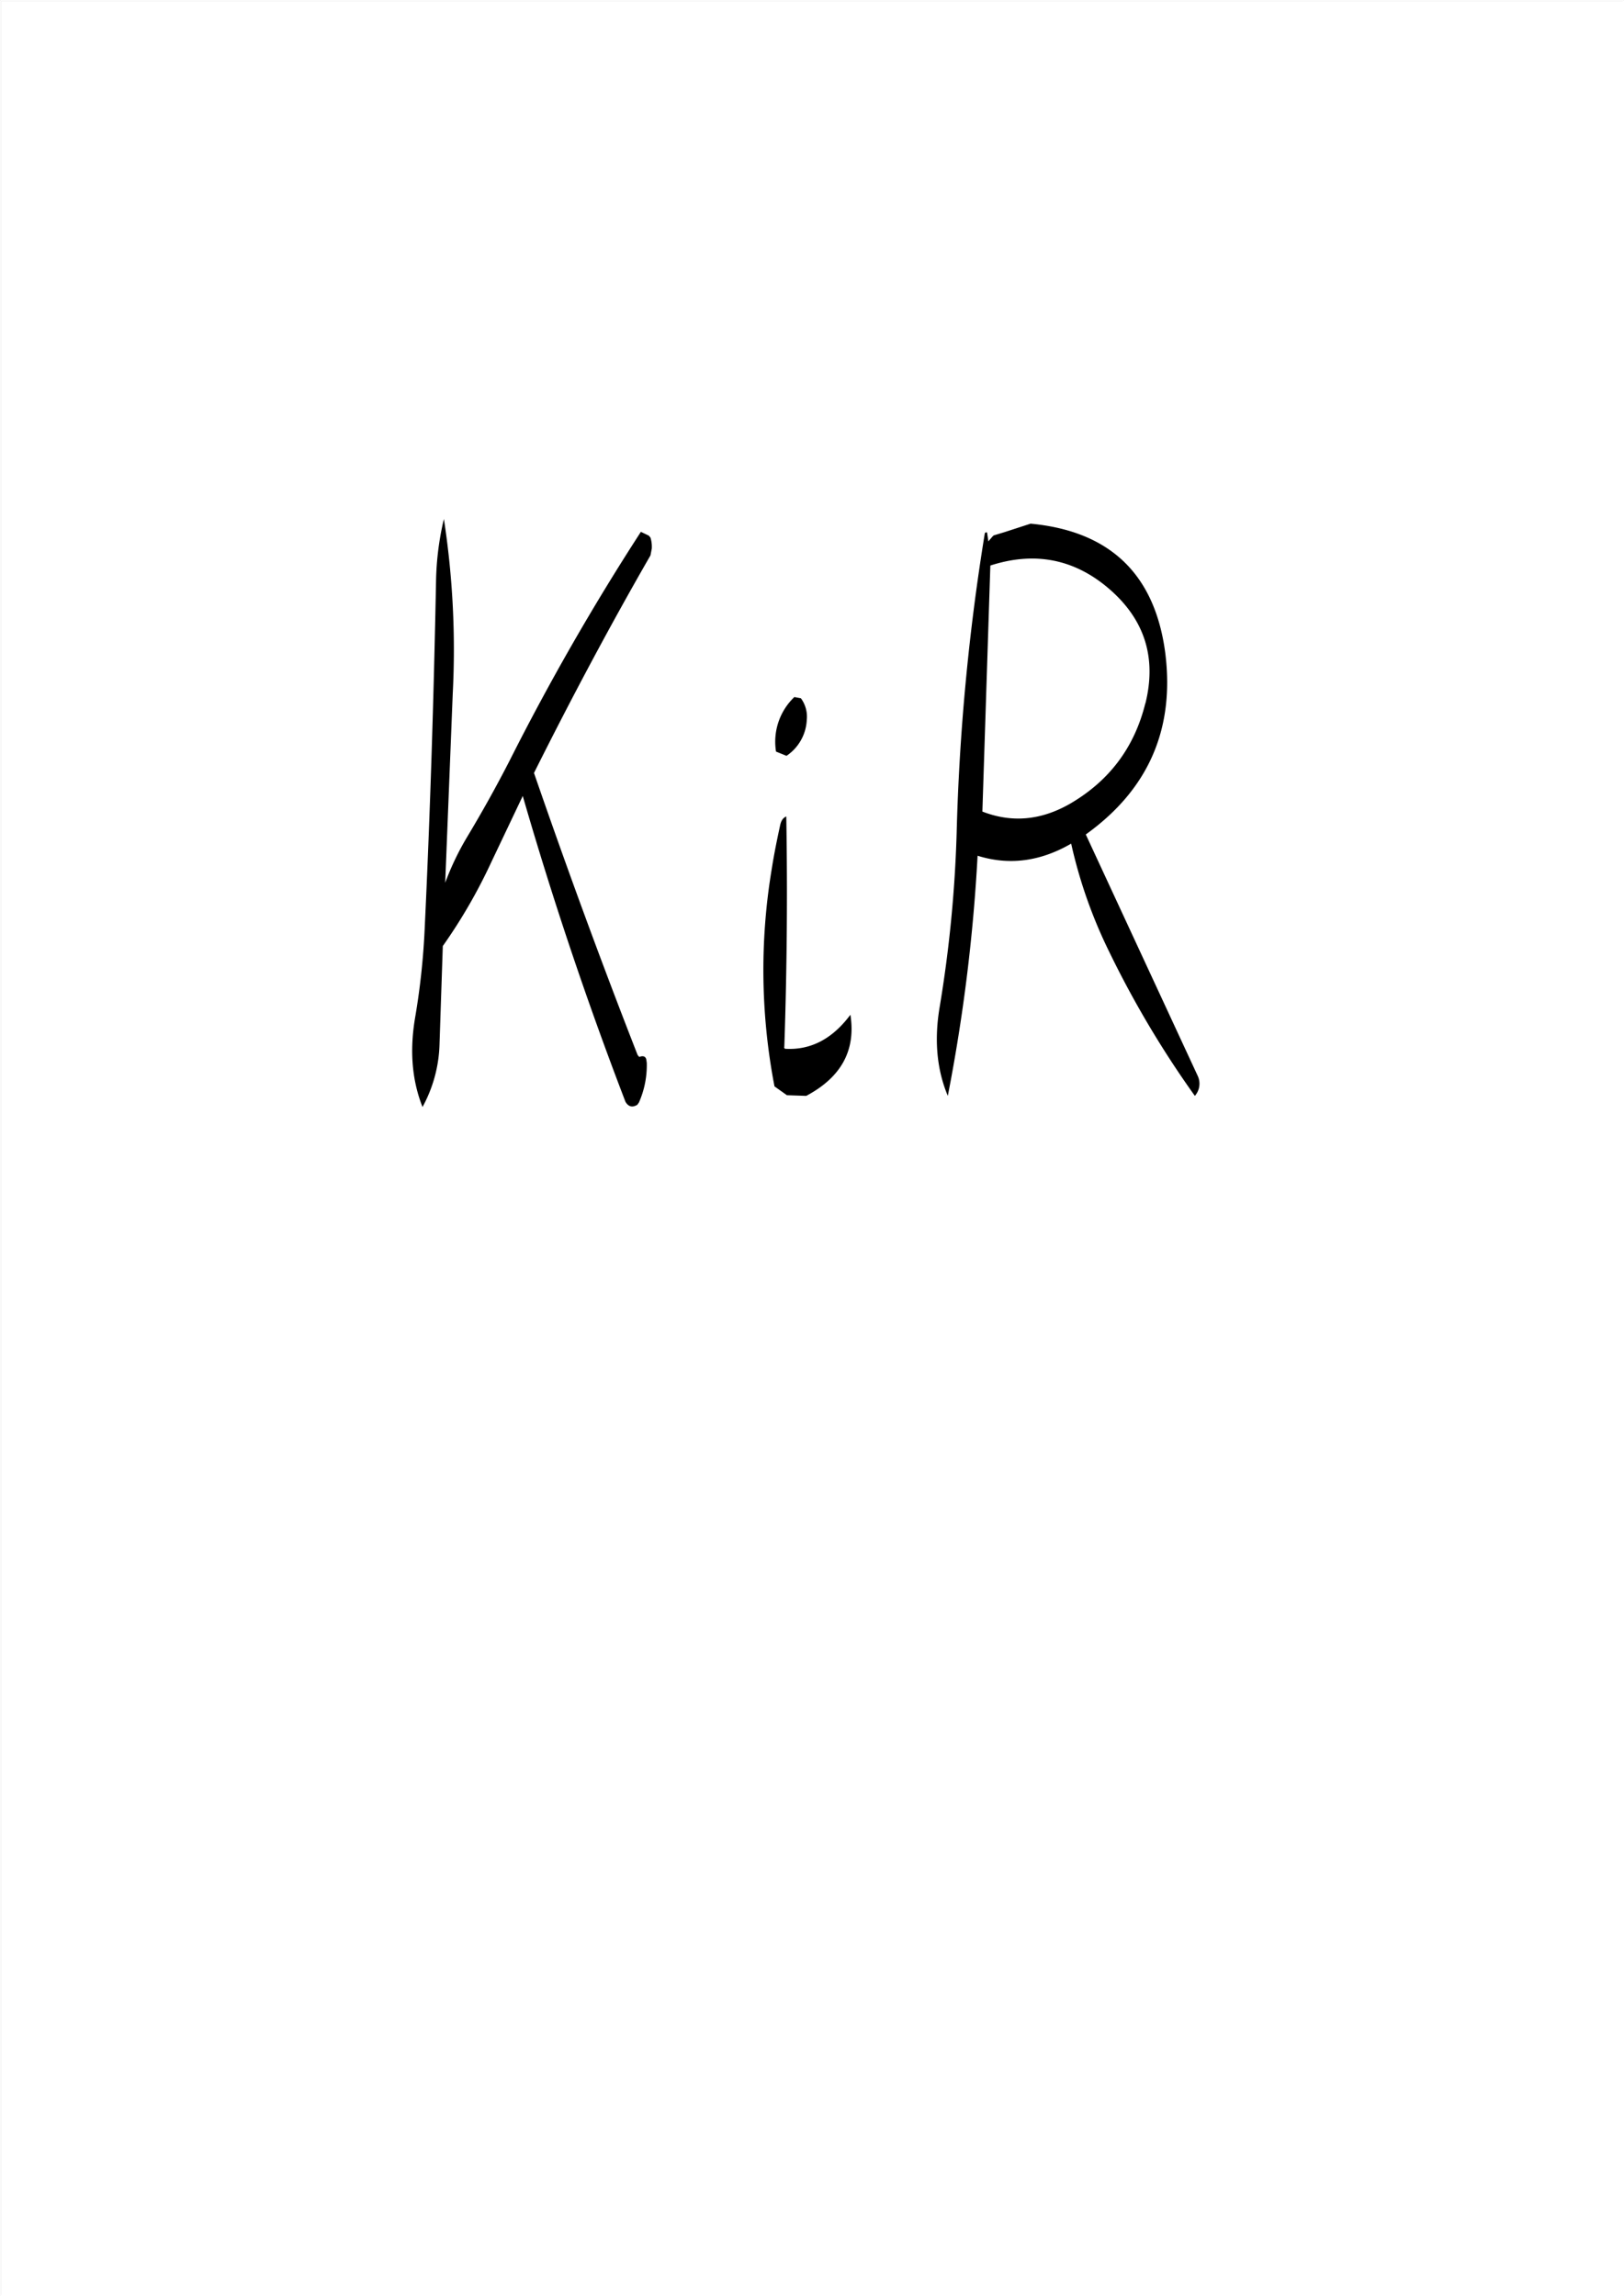 <svg id="Layer_1" data-name="Layer 1" xmlns="http://www.w3.org/2000/svg" viewBox="0 0 595.57 842.18"><rect x="0" y="0" width="595.57" height="842.18" fill="#808080" stroke="none"/><defs><style>.cls-1{fill:#fff;}.cls-2{fill:none;stroke:#fff;stroke-linecap:round;stroke-linejoin:round;stroke-width:0.38px;}.cls-3{fill-rule:evenodd;}</style></defs><rect class="cls-1" x="0.31" y="0.31" width="595.08" height="841.68"/><rect class="cls-2" x="0.19" y="0.19" width="595.2" height="841.8"/><path class="cls-3" d="M282.84,318.48a225.42,225.42,0,0,0,1,79.8l4.56,3.24,7.08.24c12.84-6.84,18.24-16.68,16.2-29.76-6.6,8.88-14.64,13.08-24,12.48-.24-.24-.36-.48-.24-.72q1.44-42.3.72-84.48c-1.2.48-1.92,1.56-2.28,3.36C284.76,307.8,283.68,313.08,282.84,318.48Zm8.28-63a22.64,22.64,0,0,0-6.72,20l3.84,1.56a16.82,16.82,0,0,0,7.44-13.2,11.38,11.38,0,0,0-2.16-7.92Zm-56.28-60.6a895.27,895.27,0,0,0-48.12,83.88c-4.92,9.6-10.08,18.84-15.48,27.84a100.11,100.11,0,0,0-8.16,17l2.76-69.24a315.61,315.61,0,0,0-3.24-64.2,106.44,106.44,0,0,0-2.88,22.8c-.84,42.72-2.16,85.44-4.2,128.16A263.44,263.44,0,0,1,152,373.32c-2,12-1.08,22.8,2.76,32.52A50.78,50.78,0,0,0,161,382.68l1.2-35.88A196,196,0,0,0,180,316l11.52-24.24q16.38,56.7,37.68,112.2,1.62,2.7,4.32,1.08l.6-.84A33.78,33.78,0,0,0,237,389.64l-.12-.84c-.12-1.44-1.08-1.92-2.64-1.32l-.6-.72c-13.56-34.68-26.16-69.12-38-103.44,13.56-27.12,27.72-53.76,42.72-79.8l.48-2.52a11.22,11.22,0,0,0-.48-4l-.6-.72Zm185,62.88c-4,16.2-13.2,28.44-27.6,36.84-10.68,6.12-21.36,7.08-32.16,2.88L363,207.24c16.32-5.28,31-2.4,43.8,8.76S424,241.08,419.88,257.76ZM364.2,196.2l-.48.48-1.44,1.68v.12l-.48-3.36c-.48-.12-.72,0-.84.36A813.61,813.61,0,0,0,350.64,305.4a471.36,471.36,0,0,1-6.24,63.84c-2,11.88-1.08,22.8,3,32.52a637.76,637.76,0,0,0,10.92-88.08c11.52,3.6,22.92,2.16,34.32-4.44a177,177,0,0,0,13.92,39.6A364.44,364.44,0,0,0,438,401.76a6.77,6.77,0,0,0,1-7.44l-41-88.44q34.38-24.66,29.16-66.48Q421.5,196,377.76,191.88l-9.6,3.12Z" transform="translate(0.19 0.19)"/></svg>
